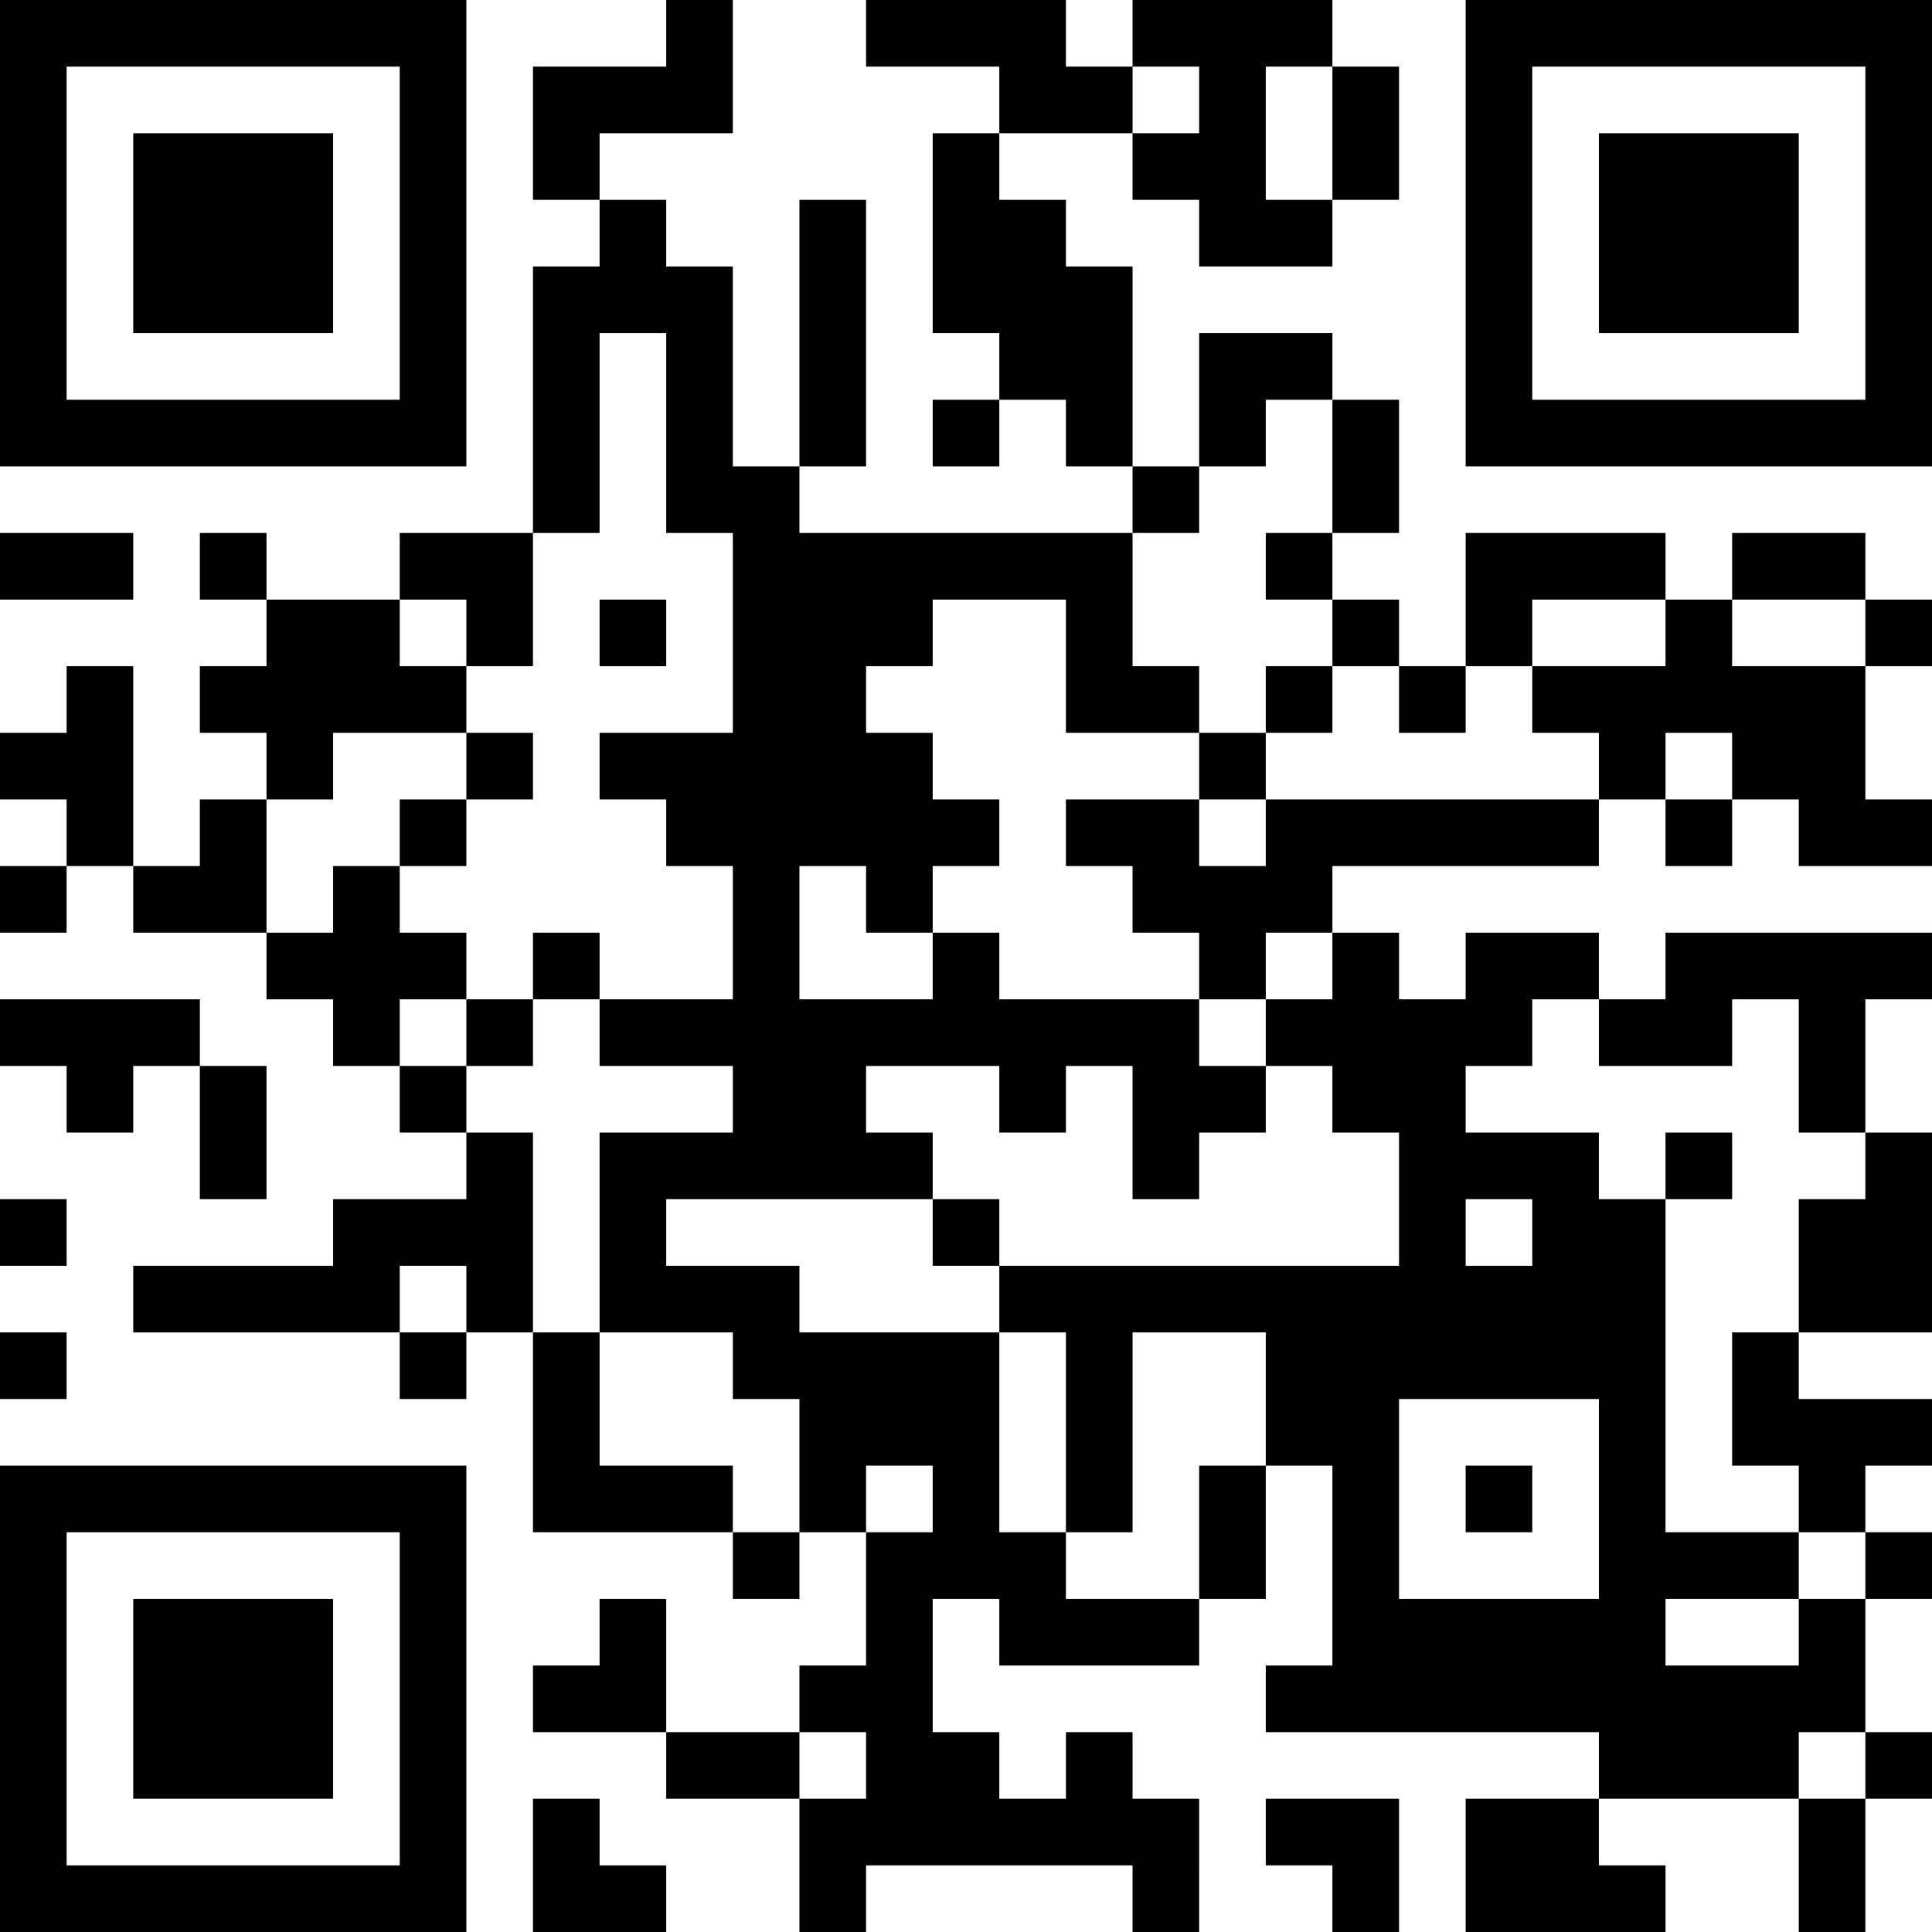 <svg height="320" width="320" shapeRendering="crispEdges" viewBox="0 0 29 29" xmlns="http://www.w3.org/2000/svg" style="width: 320px; height: 320px;"><path fill="#fff" d="M0,0 h29v29H0z"></path><path fill="#000" d="M0 0h7v1H0zM10 0h1v1H10zM13 0h3v1H13zM17 0h3v1H17zM22,0 h7v1H22zM0 1h1v1H0zM6 1h1v1H6zM8 1h3v1H8zM15 1h2v1H15zM18 1h1v1H18zM20 1h1v1H20zM22 1h1v1H22zM28,1 h1v1H28zM0 2h1v1H0zM2 2h3v1H2zM6 2h1v1H6zM8 2h1v1H8zM14 2h1v1H14zM17 2h2v1H17zM20 2h1v1H20zM22 2h1v1H22zM24 2h3v1H24zM28,2 h1v1H28zM0 3h1v1H0zM2 3h3v1H2zM6 3h1v1H6zM9 3h1v1H9zM12 3h1v1H12zM14 3h2v1H14zM18 3h2v1H18zM22 3h1v1H22zM24 3h3v1H24zM28,3 h1v1H28zM0 4h1v1H0zM2 4h3v1H2zM6 4h1v1H6zM8 4h3v1H8zM12 4h1v1H12zM14 4h3v1H14zM22 4h1v1H22zM24 4h3v1H24zM28,4 h1v1H28zM0 5h1v1H0zM6 5h1v1H6zM8 5h1v1H8zM10 5h1v1H10zM12 5h1v1H12zM15 5h2v1H15zM18 5h2v1H18zM22 5h1v1H22zM28,5 h1v1H28zM0 6h7v1H0zM8 6h1v1H8zM10 6h1v1H10zM12 6h1v1H12zM14 6h1v1H14zM16 6h1v1H16zM18 6h1v1H18zM20 6h1v1H20zM22,6 h7v1H22zM8 7h1v1H8zM10 7h2v1H10zM17 7h1v1H17zM20 7h1v1H20zM0 8h2v1H0zM3 8h1v1H3zM6 8h2v1H6zM11 8h6v1H11zM19 8h1v1H19zM22 8h3v1H22zM26 8h2v1H26zM4 9h2v1H4zM7 9h1v1H7zM9 9h1v1H9zM11 9h3v1H11zM16 9h1v1H16zM20 9h1v1H20zM22 9h1v1H22zM25 9h1v1H25zM28,9 h1v1H28zM1 10h1v1H1zM3 10h4v1H3zM11 10h2v1H11zM16 10h2v1H16zM19 10h1v1H19zM21 10h1v1H21zM23 10h5v1H23zM0 11h2v1H0zM4 11h1v1H4zM7 11h1v1H7zM9 11h5v1H9zM18 11h1v1H18zM24 11h1v1H24zM26 11h2v1H26zM1 12h1v1H1zM3 12h1v1H3zM6 12h1v1H6zM10 12h5v1H10zM16 12h2v1H16zM19 12h5v1H19zM25 12h1v1H25zM27,12 h2v1H27zM0 13h1v1H0zM2 13h2v1H2zM5 13h1v1H5zM11 13h1v1H11zM13 13h1v1H13zM17 13h3v1H17zM4 14h3v1H4zM8 14h1v1H8zM11 14h1v1H11zM14 14h1v1H14zM18 14h1v1H18zM20 14h1v1H20zM22 14h2v1H22zM25,14 h4v1H25zM0 15h3v1H0zM5 15h1v1H5zM7 15h1v1H7zM9 15h9v1H9zM19 15h4v1H19zM24 15h2v1H24zM27 15h1v1H27zM1 16h1v1H1zM3 16h1v1H3zM6 16h1v1H6zM11 16h2v1H11zM15 16h1v1H15zM17 16h2v1H17zM20 16h2v1H20zM27 16h1v1H27zM3 17h1v1H3zM7 17h1v1H7zM9 17h5v1H9zM17 17h1v1H17zM21 17h3v1H21zM25 17h1v1H25zM28,17 h1v1H28zM0 18h1v1H0zM5 18h3v1H5zM9 18h1v1H9zM14 18h1v1H14zM21 18h1v1H21zM23 18h2v1H23zM27,18 h2v1H27zM2 19h4v1H2zM7 19h1v1H7zM9 19h3v1H9zM15 19h10v1H15zM27,19 h2v1H27zM0 20h1v1H0zM6 20h1v1H6zM8 20h1v1H8zM11 20h4v1H11zM16 20h1v1H16zM19 20h6v1H19zM26 20h1v1H26zM8 21h1v1H8zM12 21h3v1H12zM16 21h1v1H16zM19 21h2v1H19zM24 21h1v1H24zM26,21 h3v1H26zM0 22h7v1H0zM8 22h3v1H8zM12 22h1v1H12zM14 22h1v1H14zM16 22h1v1H16zM18 22h1v1H18zM20 22h1v1H20zM22 22h1v1H22zM24 22h1v1H24zM27 22h1v1H27zM0 23h1v1H0zM6 23h1v1H6zM11 23h1v1H11zM13 23h3v1H13zM18 23h1v1H18zM20 23h1v1H20zM24 23h3v1H24zM28,23 h1v1H28zM0 24h1v1H0zM2 24h3v1H2zM6 24h1v1H6zM9 24h1v1H9zM13 24h1v1H13zM15 24h3v1H15zM20 24h5v1H20zM27 24h1v1H27zM0 25h1v1H0zM2 25h3v1H2zM6 25h1v1H6zM8 25h2v1H8zM12 25h2v1H12zM19 25h9v1H19zM0 26h1v1H0zM2 26h3v1H2zM6 26h1v1H6zM10 26h2v1H10zM13 26h2v1H13zM16 26h1v1H16zM24 26h3v1H24zM28,26 h1v1H28zM0 27h1v1H0zM6 27h1v1H6zM8 27h1v1H8zM12 27h6v1H12zM19 27h2v1H19zM22 27h2v1H22zM27 27h1v1H27zM0 28h7v1H0zM8 28h2v1H8zM12 28h1v1H12zM17 28h1v1H17zM20 28h1v1H20zM22 28h3v1H22zM27 28h1v1H27z"></path></svg>